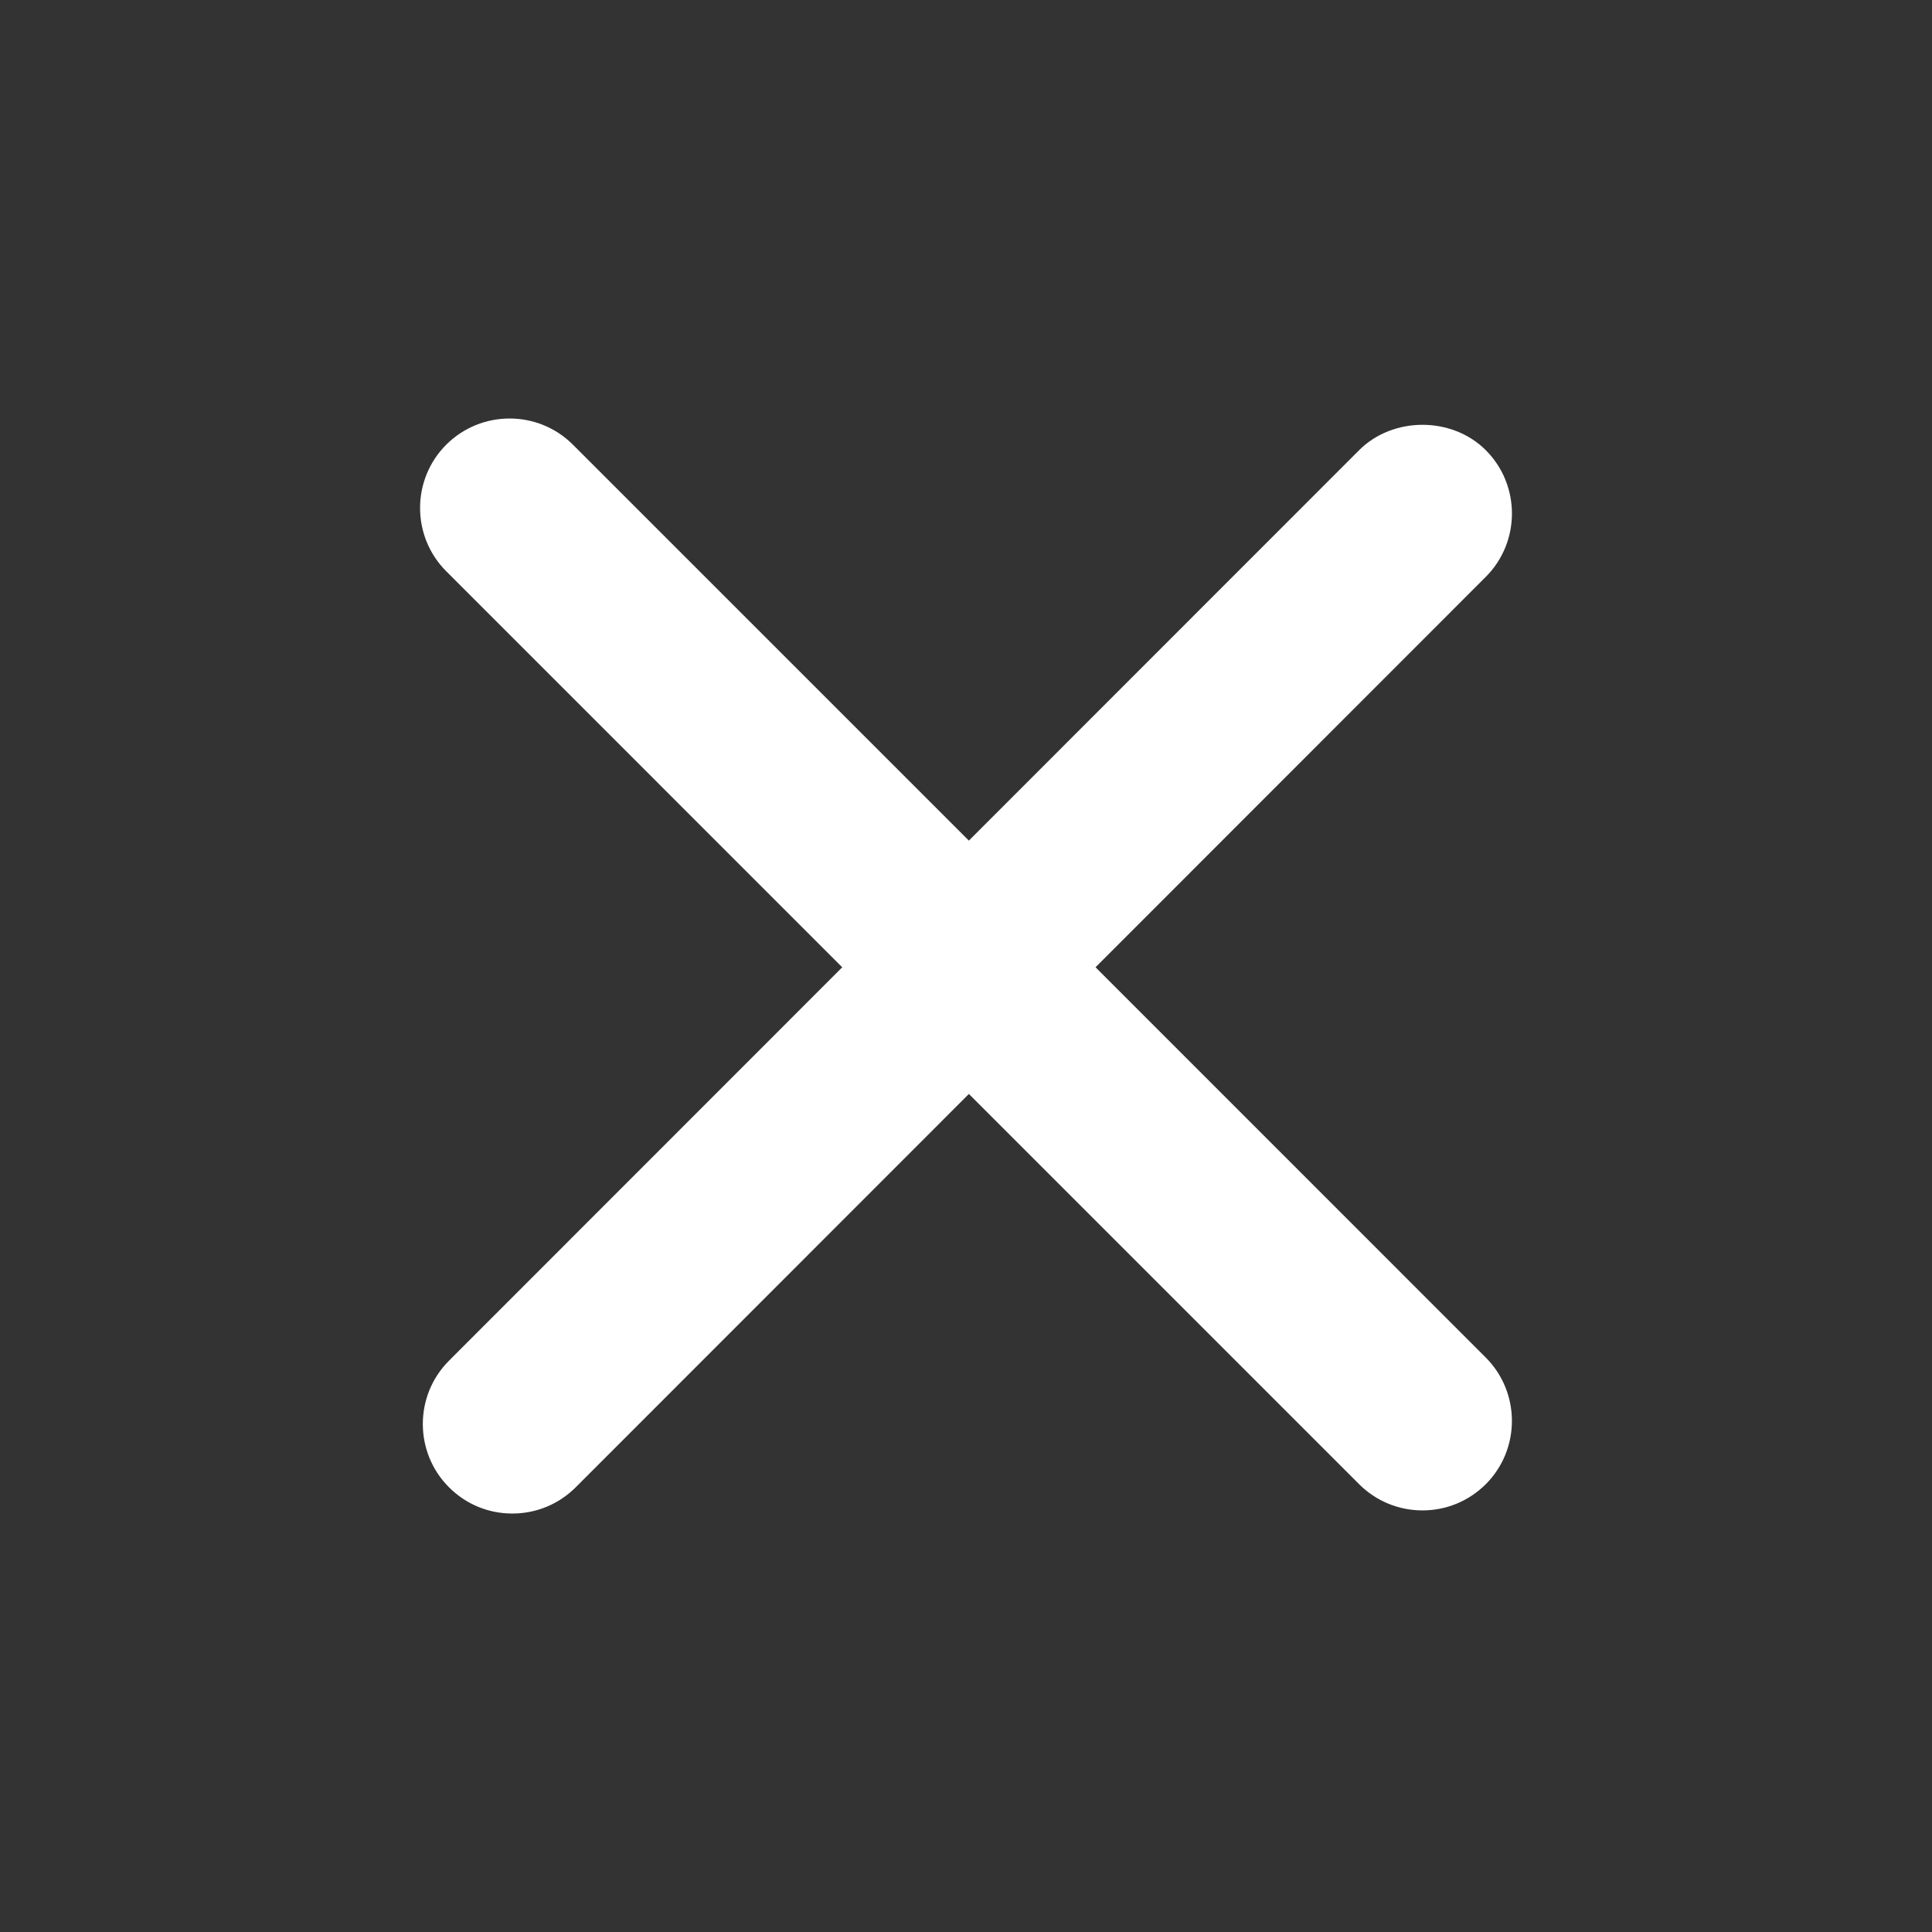 <?xml version="1.0" encoding="UTF-8"?>
<svg width="24pt" height="24pt" fill="#ffffff" version="1.1" viewBox="0 0 752 752" xmlns="http://www.w3.org/2000/svg">
 <rect x="0" y="0" width="752" height="752" fill="#333333" stroke="none"/>
 <path d="m426.42 376.49 151.91-151.97c13.562-13.586 13.562-35.707-0.008-49.297-13.164-13.164-36.129-13.164-49.297 0l-151.91 151.97-154.13-154.12c-13.566-13.566-35.676-13.566-49.281 0-13.598 13.586-13.598 35.707 0 49.297l154.12 154.13-153.05 153.12c-13.598 13.586-13.598 35.707 0 49.297 6.574 6.586 15.332 10.203 24.648 10.203 9.293 0 18.047-3.617 24.648-10.199l153.05-153.11 151.9 151.9c6.594 6.562 15.348 10.188 24.641 10.188s18.047-3.617 24.656-10.199c13.562-13.586 13.562-35.707-0.008-49.297z"/>
</svg>
